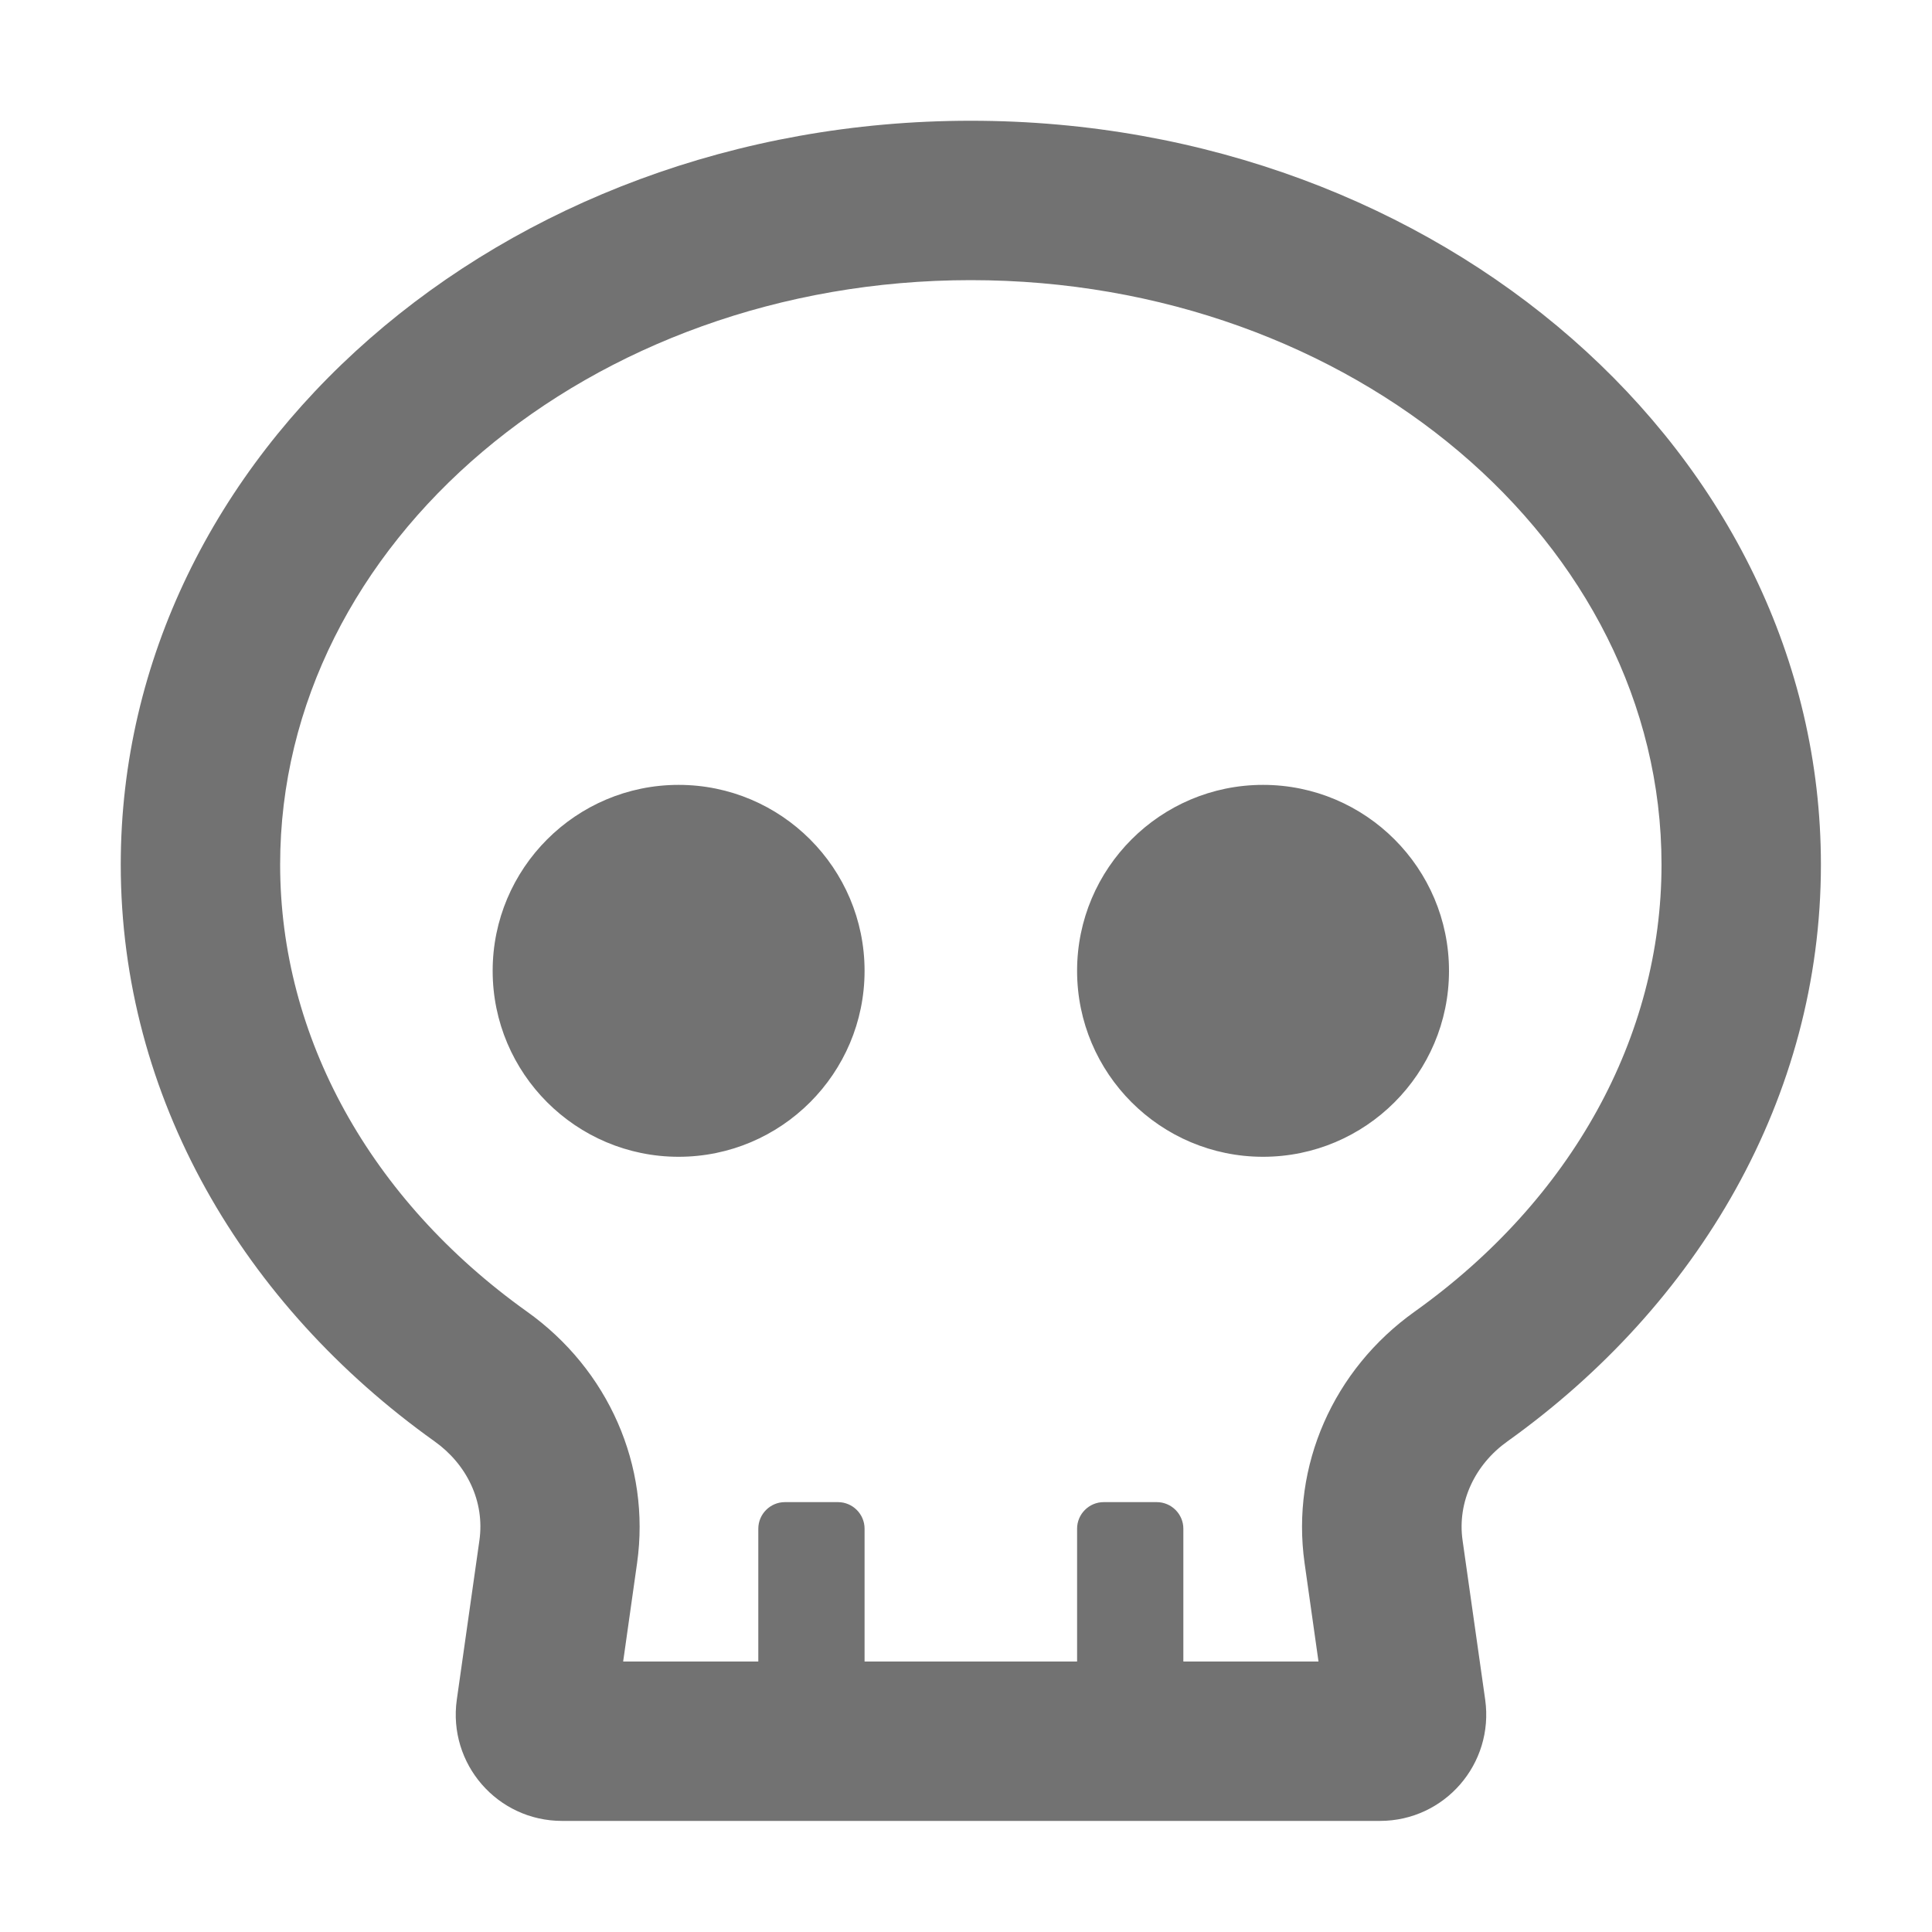 ﻿<?xml version='1.0' encoding='UTF-8'?>
<svg viewBox="-2 -2 32 32" xmlns="http://www.w3.org/2000/svg">
  <g transform="matrix(0.055, 0, 0, 0.055, 0, 0)">
    <path d="M344, 200C313.1, 200 288, 225.1 288, 256C288, 286.9 313.1, 312 344, 312C374.9, 312 400, 286.9 400, 256C400, 225.1 374.9, 200 344, 200zM168, 200C137.1, 200 112, 225.1 112, 256C112, 286.9 137.1, 312 168, 312C198.9, 312 224, 286.9 224, 256C224, 225.1 198.9, 200 168, 200zM256, 0C114.6, 0 0, 100.3 0, 224C0, 294.1 36.9, 356.6 94.5, 397.7C104.2, 404.6 109.7, 415.8 108, 427.6L101.2, 475.5C98.5, 494.8 113.4, 512 132.9, 512L379.2, 512C398.7, 512 413.6, 494.8 410.9, 475.5L404.1, 427.6C402.4, 415.9 407.9, 404.6 417.6, 397.7C475.1, 356.6 512, 294.1 512, 224C512, 100.3 397.4, 0 256, 0zM389.7, 358.6C365.1, 376.1 352.4, 405.1 356.5, 434.3L360.7, 464L320, 464L320, 424C320, 419.6 316.4, 416 312, 416L296, 416C291.6, 416 288, 419.6 288, 424L288, 464L224, 464L224, 424C224, 419.6 220.4, 416 216, 416L200, 416C195.6, 416 192, 419.6 192, 424L192, 464L151.3, 464L155.5, 434.3C159.6, 405.1 146.9, 376.1 122.3, 358.6C75.1, 324.9 48, 275.9 48, 224C48, 127 141.3, 48 256, 48C370.7, 48 464, 127 464, 224C464, 275.9 436.9, 324.9 389.7, 358.6z" fill="#727272" fill-opacity="1" class="Black" />
  </g>
</svg>